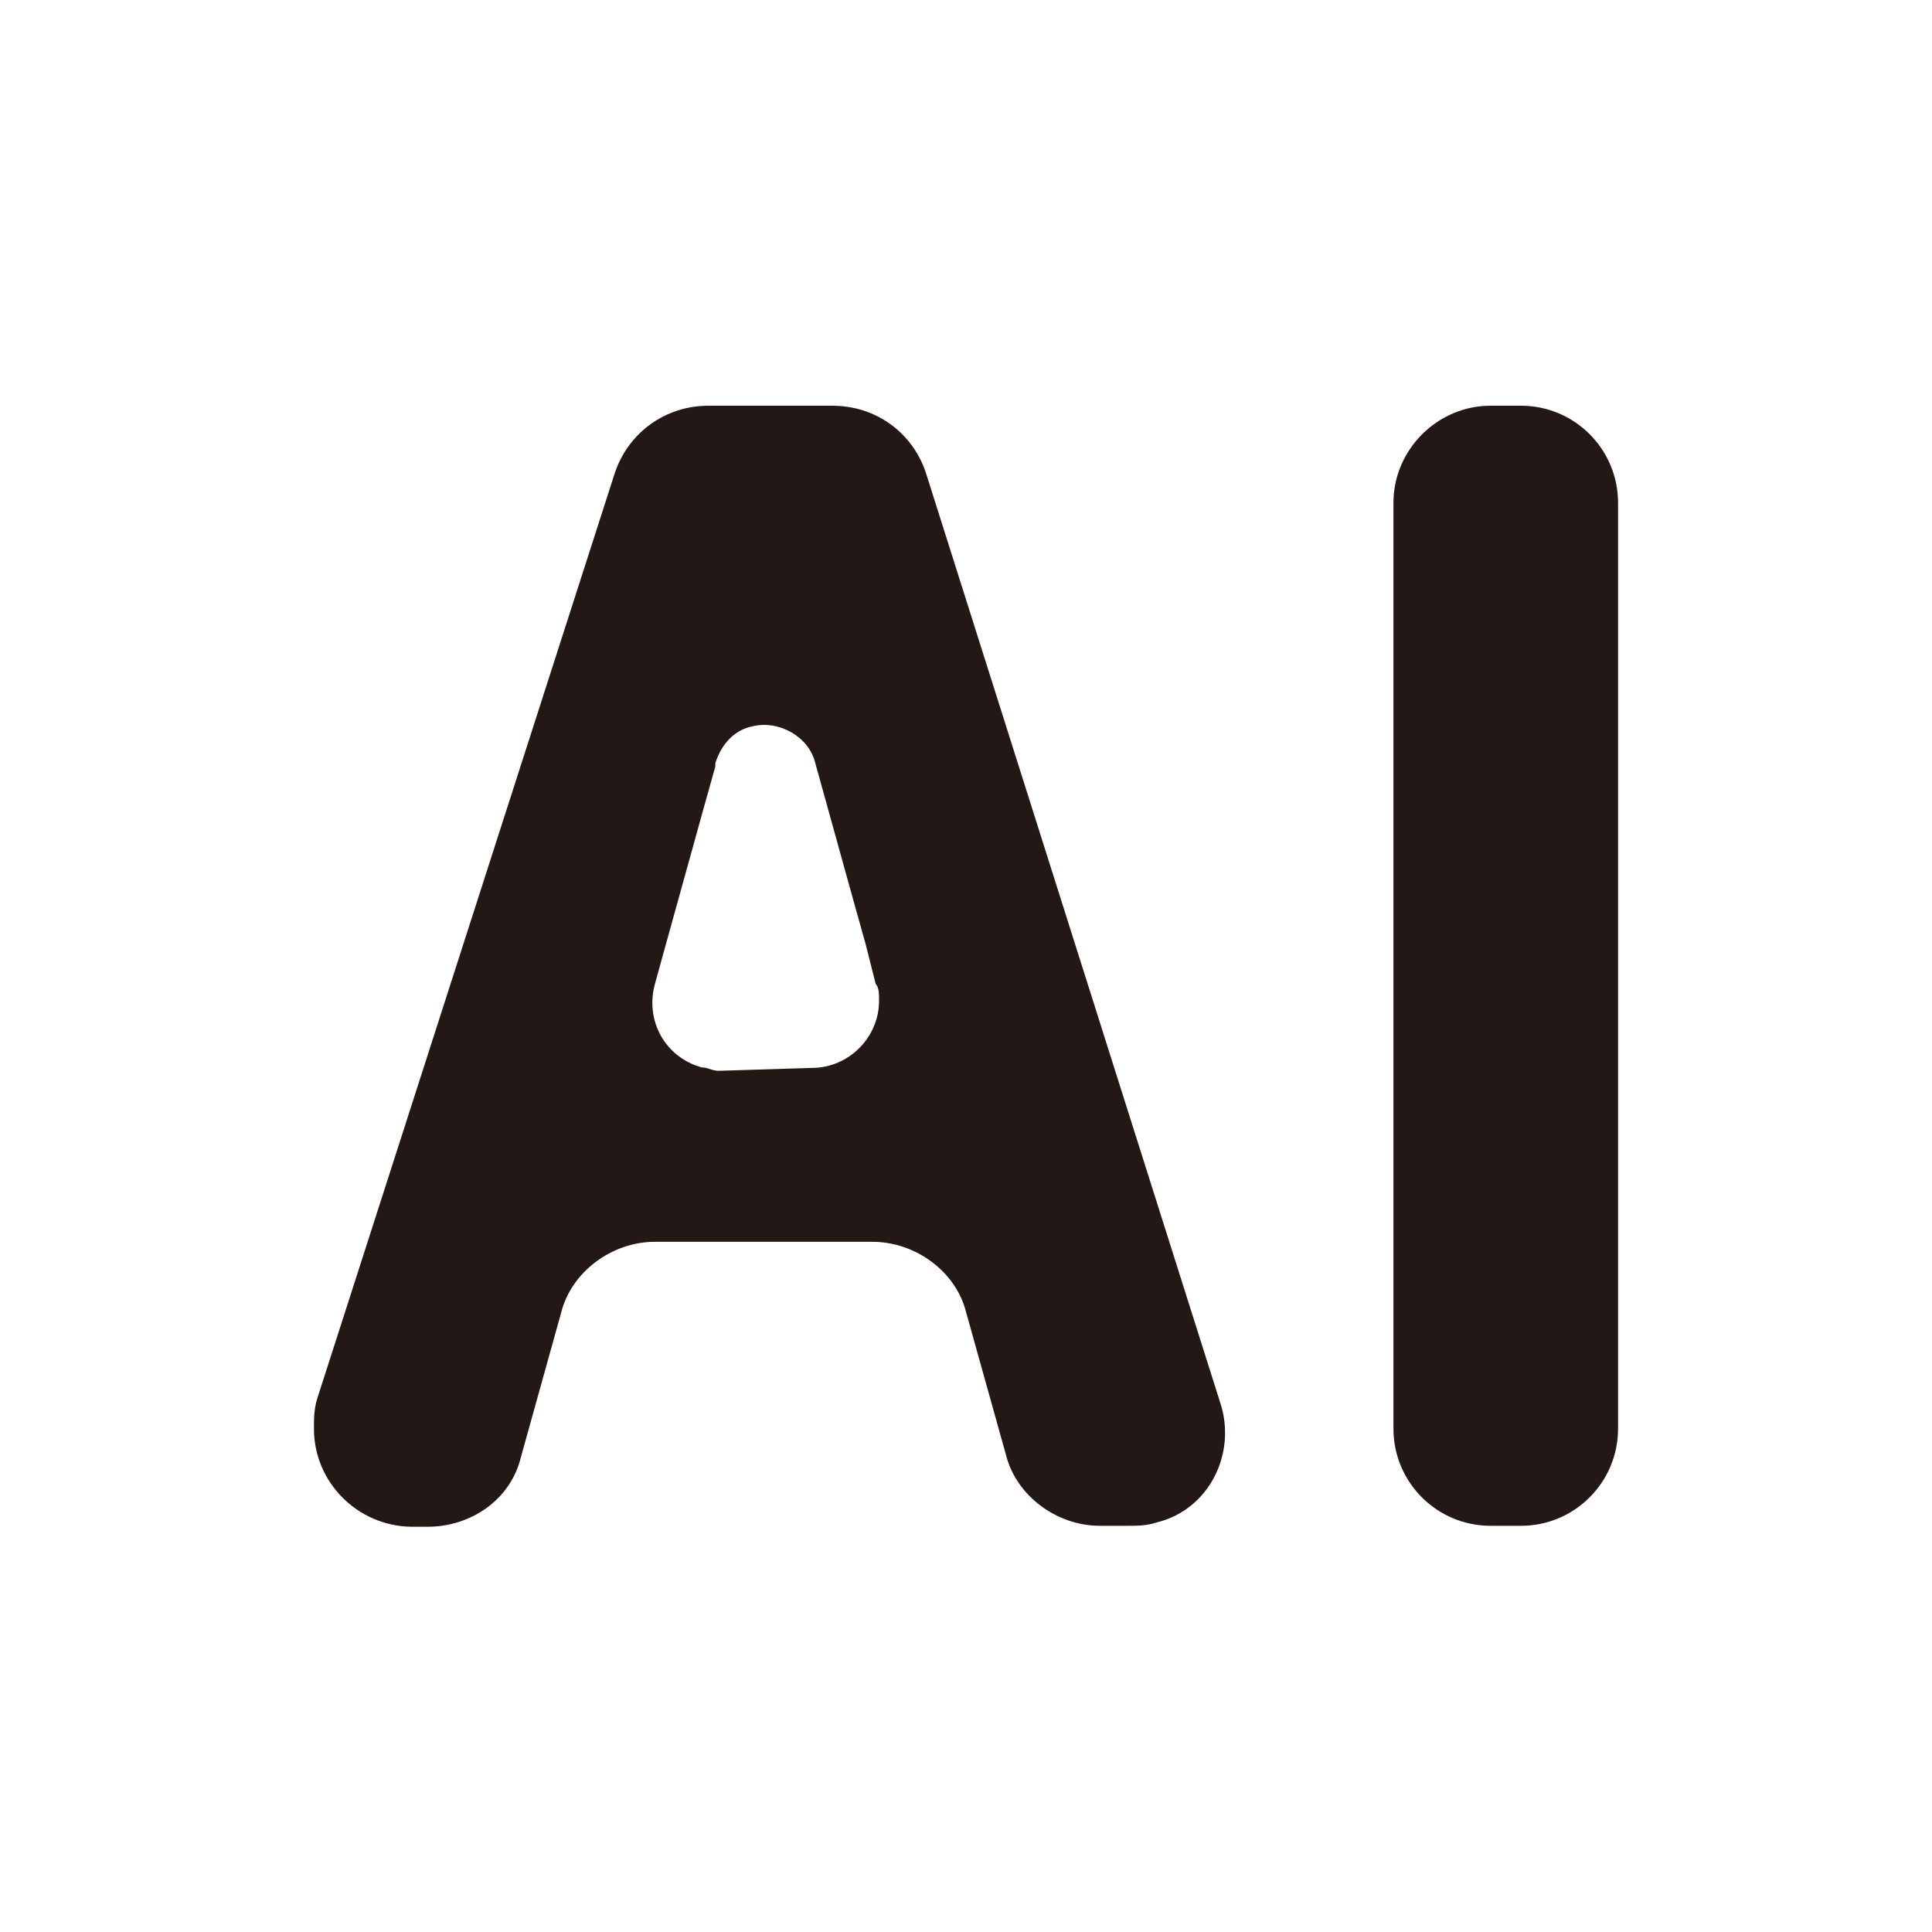 <?xml version="1.0" encoding="utf-8"?>
<!-- Generator: Adobe Illustrator 24.0.0, SVG Export Plug-In . SVG Version: 6.00 Build 0)  -->
<svg version="1.1" id="素材" xmlns="http://www.w3.org/2000/svg" xmlns:xlink="http://www.w3.org/1999/xlink" x="0px" y="0px"
	 viewBox="0 0 40 40" style="enable-background:new 0 0 40 40;" xml:space="preserve">
<style type="text/css">
	.st0{fill:#231815;}
</style>
<g>
	<path class="st0" d="M18.06,25.71h-4.5c-0.9,0-1.73,0.63-1.94,1.46l-0.83,2.98c-0.21,0.9-1.04,1.46-1.94,1.46H8.51
		C7.4,31.59,6.5,30.69,6.5,29.58c0-0.21,0-0.41,0.07-0.63l6.16-19.16c0.28-0.83,1.04-1.39,1.94-1.39h2.56c0.9,0,1.66,0.55,1.94,1.39
		l6.09,19.24c0.35,1.04-0.21,2.22-1.31,2.49c-0.21,0.07-0.41,0.07-0.63,0.07h-0.55c-0.9,0-1.73-0.63-1.94-1.46L20,27.16
		C19.79,26.33,18.96,25.71,18.06,25.71z M16.81,22.11c0.76,0,1.39-0.63,1.39-1.39c0-0.13,0-0.28-0.07-0.35l-0.21-0.83
		c-0.35-1.24-0.69-2.49-1.04-3.74l0,0c-0.13-0.55-0.76-0.9-1.31-0.76c-0.35,0.07-0.63,0.35-0.76,0.76v0.07
		c-0.35,1.24-0.69,2.49-1.04,3.74l-0.21,0.76c-0.21,0.76,0.21,1.52,0.97,1.73c0.13,0,0.21,0.07,0.35,0.07L16.81,22.11z"/>
	<path class="st0" d="M30.86,8.4h0.63c1.11,0,2.01,0.9,2.01,2.01l0,0v19.17c0,1.11-0.9,2.01-2.01,2.01l0,0h-0.63
		c-1.11,0-2.01-0.9-2.01-2.01l0,0V10.41C28.85,9.31,29.76,8.4,30.86,8.4L30.86,8.4z"/>
</g>
</svg>
